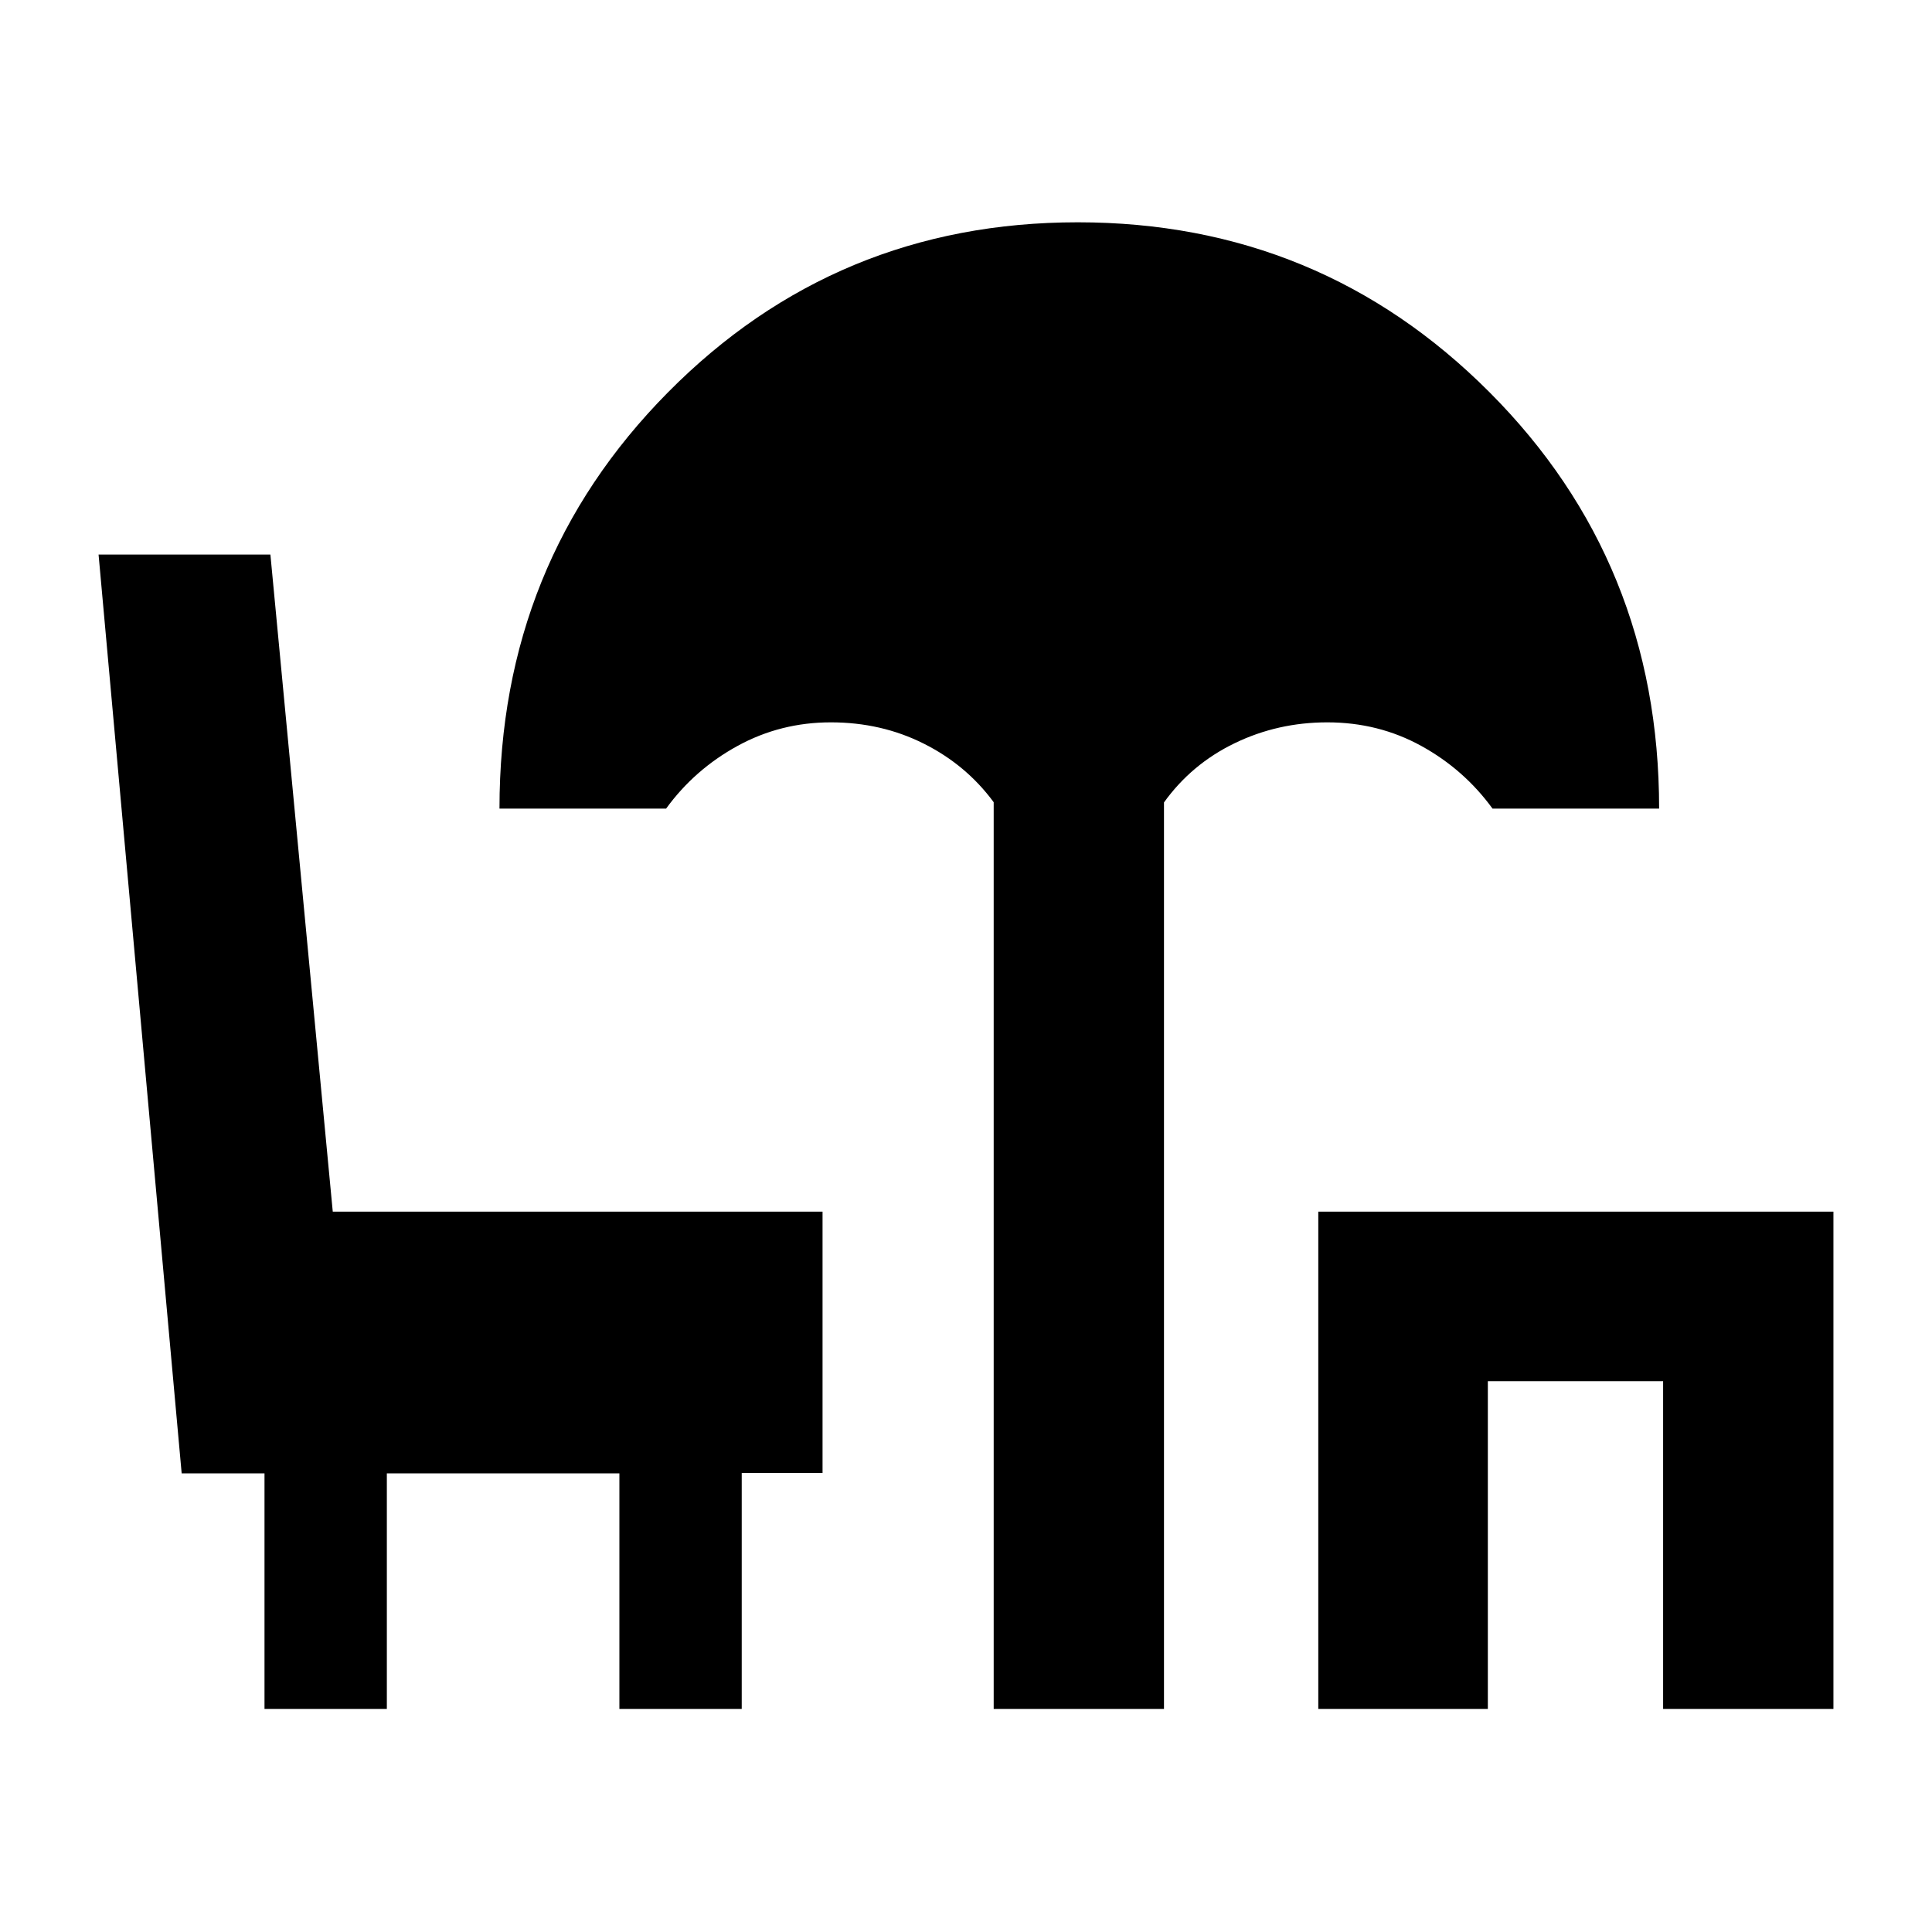 <svg xmlns="http://www.w3.org/2000/svg" height="40" viewBox="0 -960 960 960" width="40"><path d="M493.76-110.84v-450.54q-13.63-18.52-34.72-29.1-21.09-10.59-46.18-10.59-25.01 0-46.38 11.71t-35.49 31.14h-82.8q0-122.16 83.64-206.74 83.64-84.58 203.72-84.58 120.35 0 204.6 84.46 84.26 84.45 84.26 206.86h-82.79q-14.13-19.43-35.4-31.14-21.27-11.71-46.72-11.71-24.58 0-46.01 10.37-21.42 10.37-35.11 29.42v450.44h-84.62Zm161.29 0v-247.09h255.97v247.09h-84.63v-162.85H739.3v162.85h-84.25Zm-523.62 0v-117.05H90.27L48.98-684.44h85.38l30.99 326.51h243.37v129.87h-40.16v117.22h-60.79v-117.05H192.22v117.05h-60.79Z"/></svg>